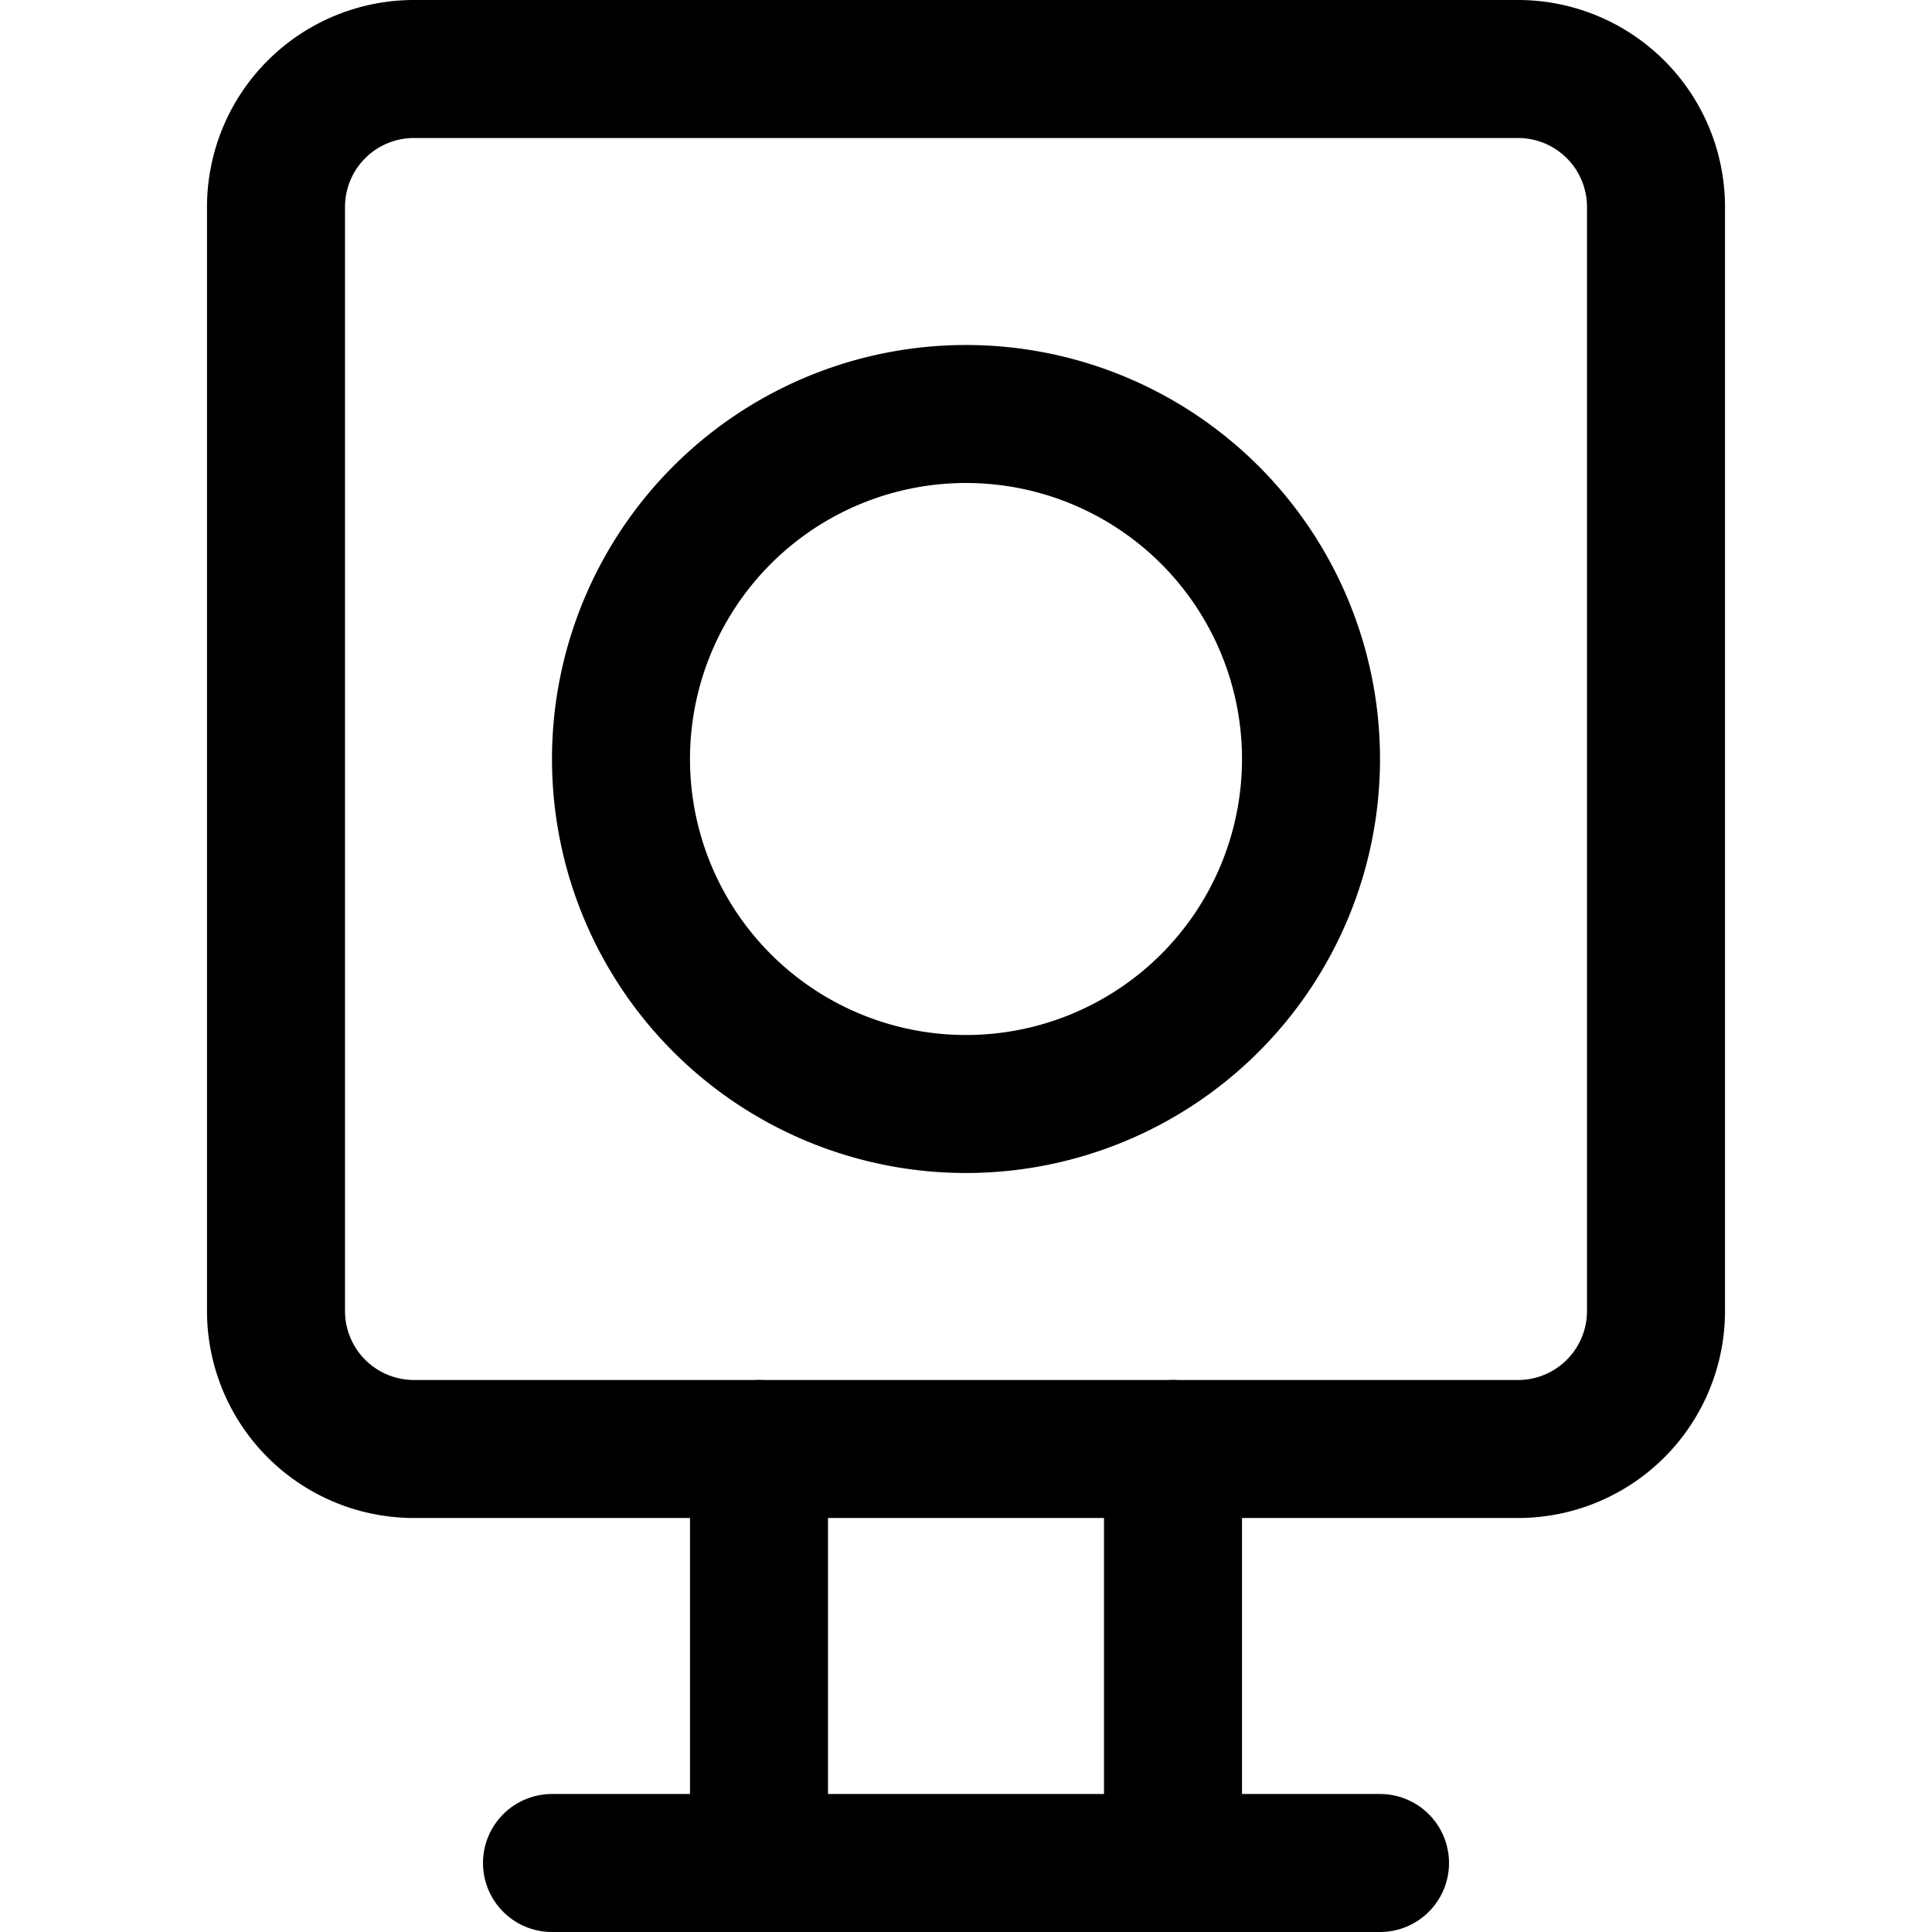 <svg focusable="false" xmlns="http://www.w3.org/2000/svg" fill="none" role="img" aria-label="Icon" viewBox="0 0 14 14">
  <g stroke="currentColor" stroke-linecap="round" stroke-linejoin="round">
    <path d="M11 .5H3a1 1 0 0 0-1 1v8a1 1 0 0 0 1 1h8a1 1 0 0 0 1-1v-8a1 1 0 0 0-1-1"/>
    <path d="M7 8a2.5 2.5 0 1 0 0-5 2.5 2.5 0 0 0 0 5m1.5 2.5v3m-3-3v3m-1.5 0h6"/>
  </g>
</svg>
